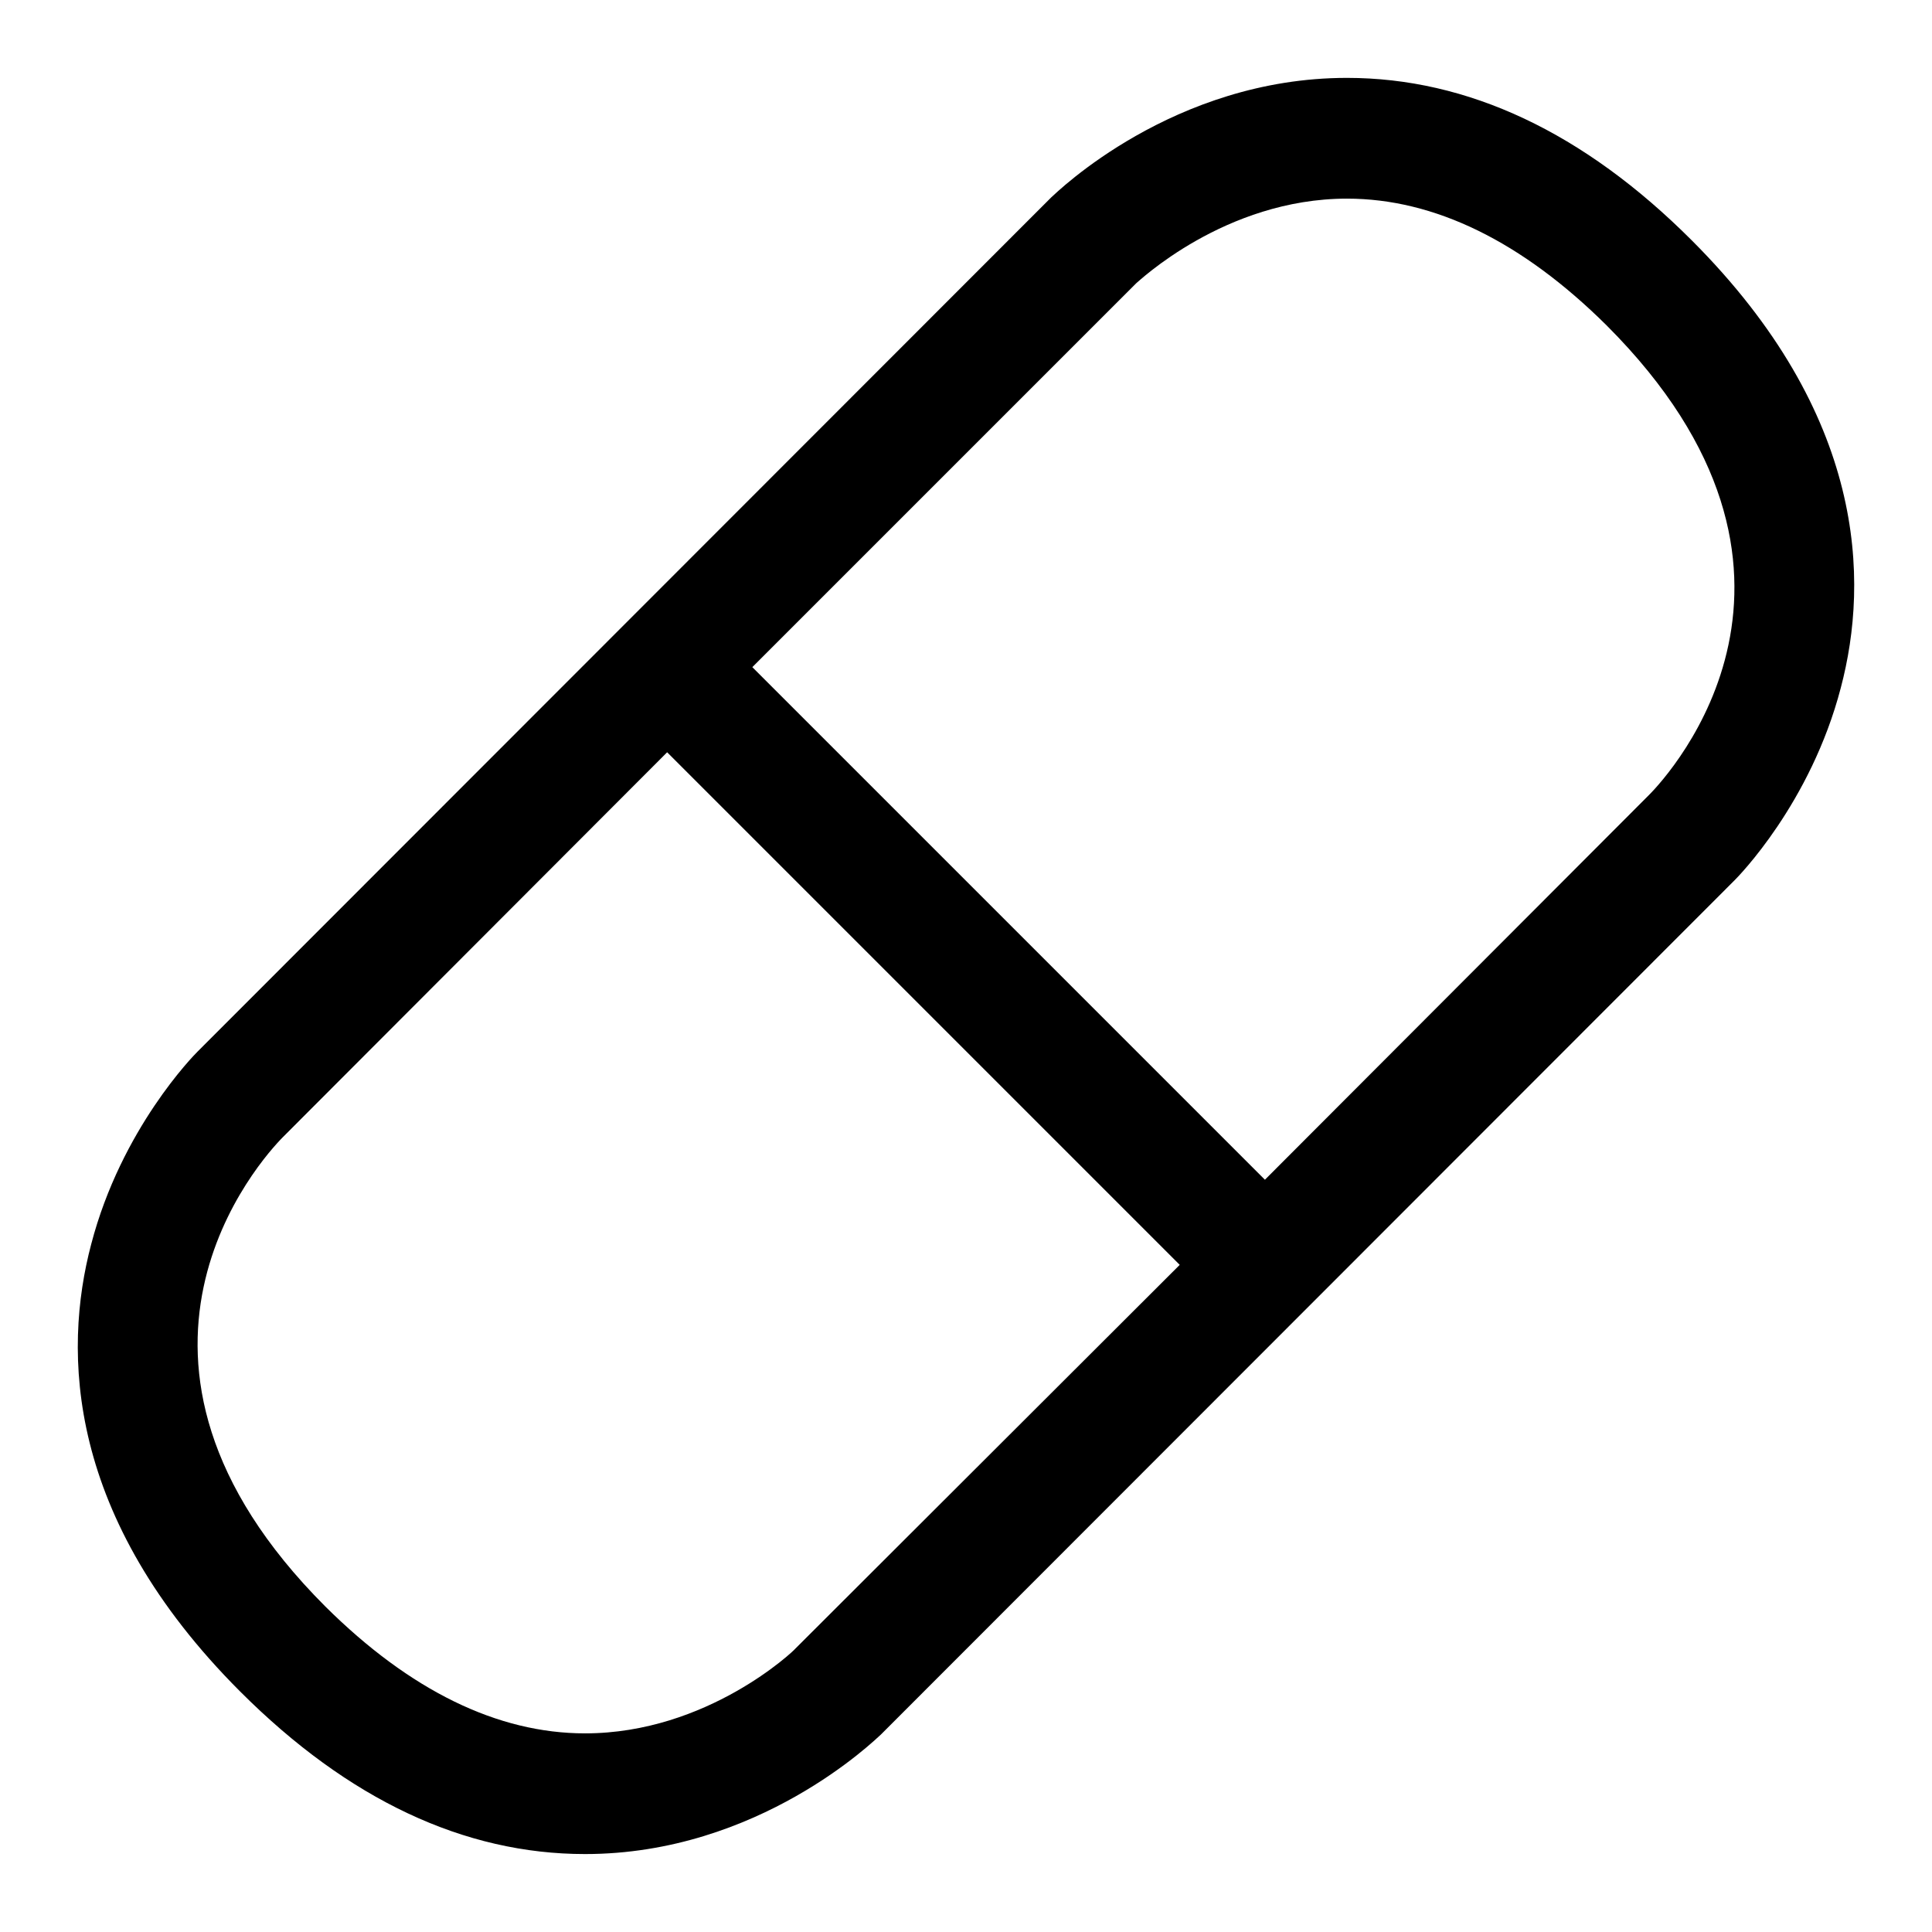 <?xml version="1.0" encoding="utf-8"?>
<!-- Generator: Adobe Illustrator 16.0.0, SVG Export Plug-In . SVG Version: 6.00 Build 0)  -->
<!DOCTYPE svg PUBLIC "-//W3C//DTD SVG 1.1//EN" "http://www.w3.org/Graphics/SVG/1.1/DTD/svg11.dtd">
<svg xmlns="http://www.w3.org/2000/svg" xmlns:xlink="http://www.w3.org/1999/xlink" version="1.1" id="Capa_1" x="0px" y="0px" width="32px" height="32px" viewBox="0 0 32 32" enable-background="new 0 0 32 32" xml:space="preserve">
<g>
	<path d="M28.02,3.98c-1.789-1.79-3.71-2.69-5.71-2.69c-2.88,0-4.81,1.9-4.899,1.98L3.27,17.42c-0.05,0.05-1.26,1.271-1.76,3.19   c-0.47,1.779-0.42,4.52,2.47,7.409c1.79,1.79,3.71,2.69,5.71,2.69c2.88,0,4.81-1.9,4.9-1.979L28.73,14.58   c0.05-0.05,1.26-1.27,1.76-3.19C30.96,9.61,30.91,6.87,28.02,3.98z M13.17,27.31c-0.01,0.021-1.45,1.4-3.48,1.4   c-1.45,0-2.9-0.71-4.3-2.1c-4.09-4.091-1.06-7.42-0.7-7.78l6.36-6.37l8.49,8.49L13.17,27.31z M27.31,13.17l-6.359,6.37l-8.49-8.49   l6.36-6.36c0.02-0.01,1.46-1.4,3.489-1.4c1.45,0,2.9,0.71,4.301,2.1C30.7,9.48,27.67,12.81,27.31,13.17z"/>
</g>
</svg>

